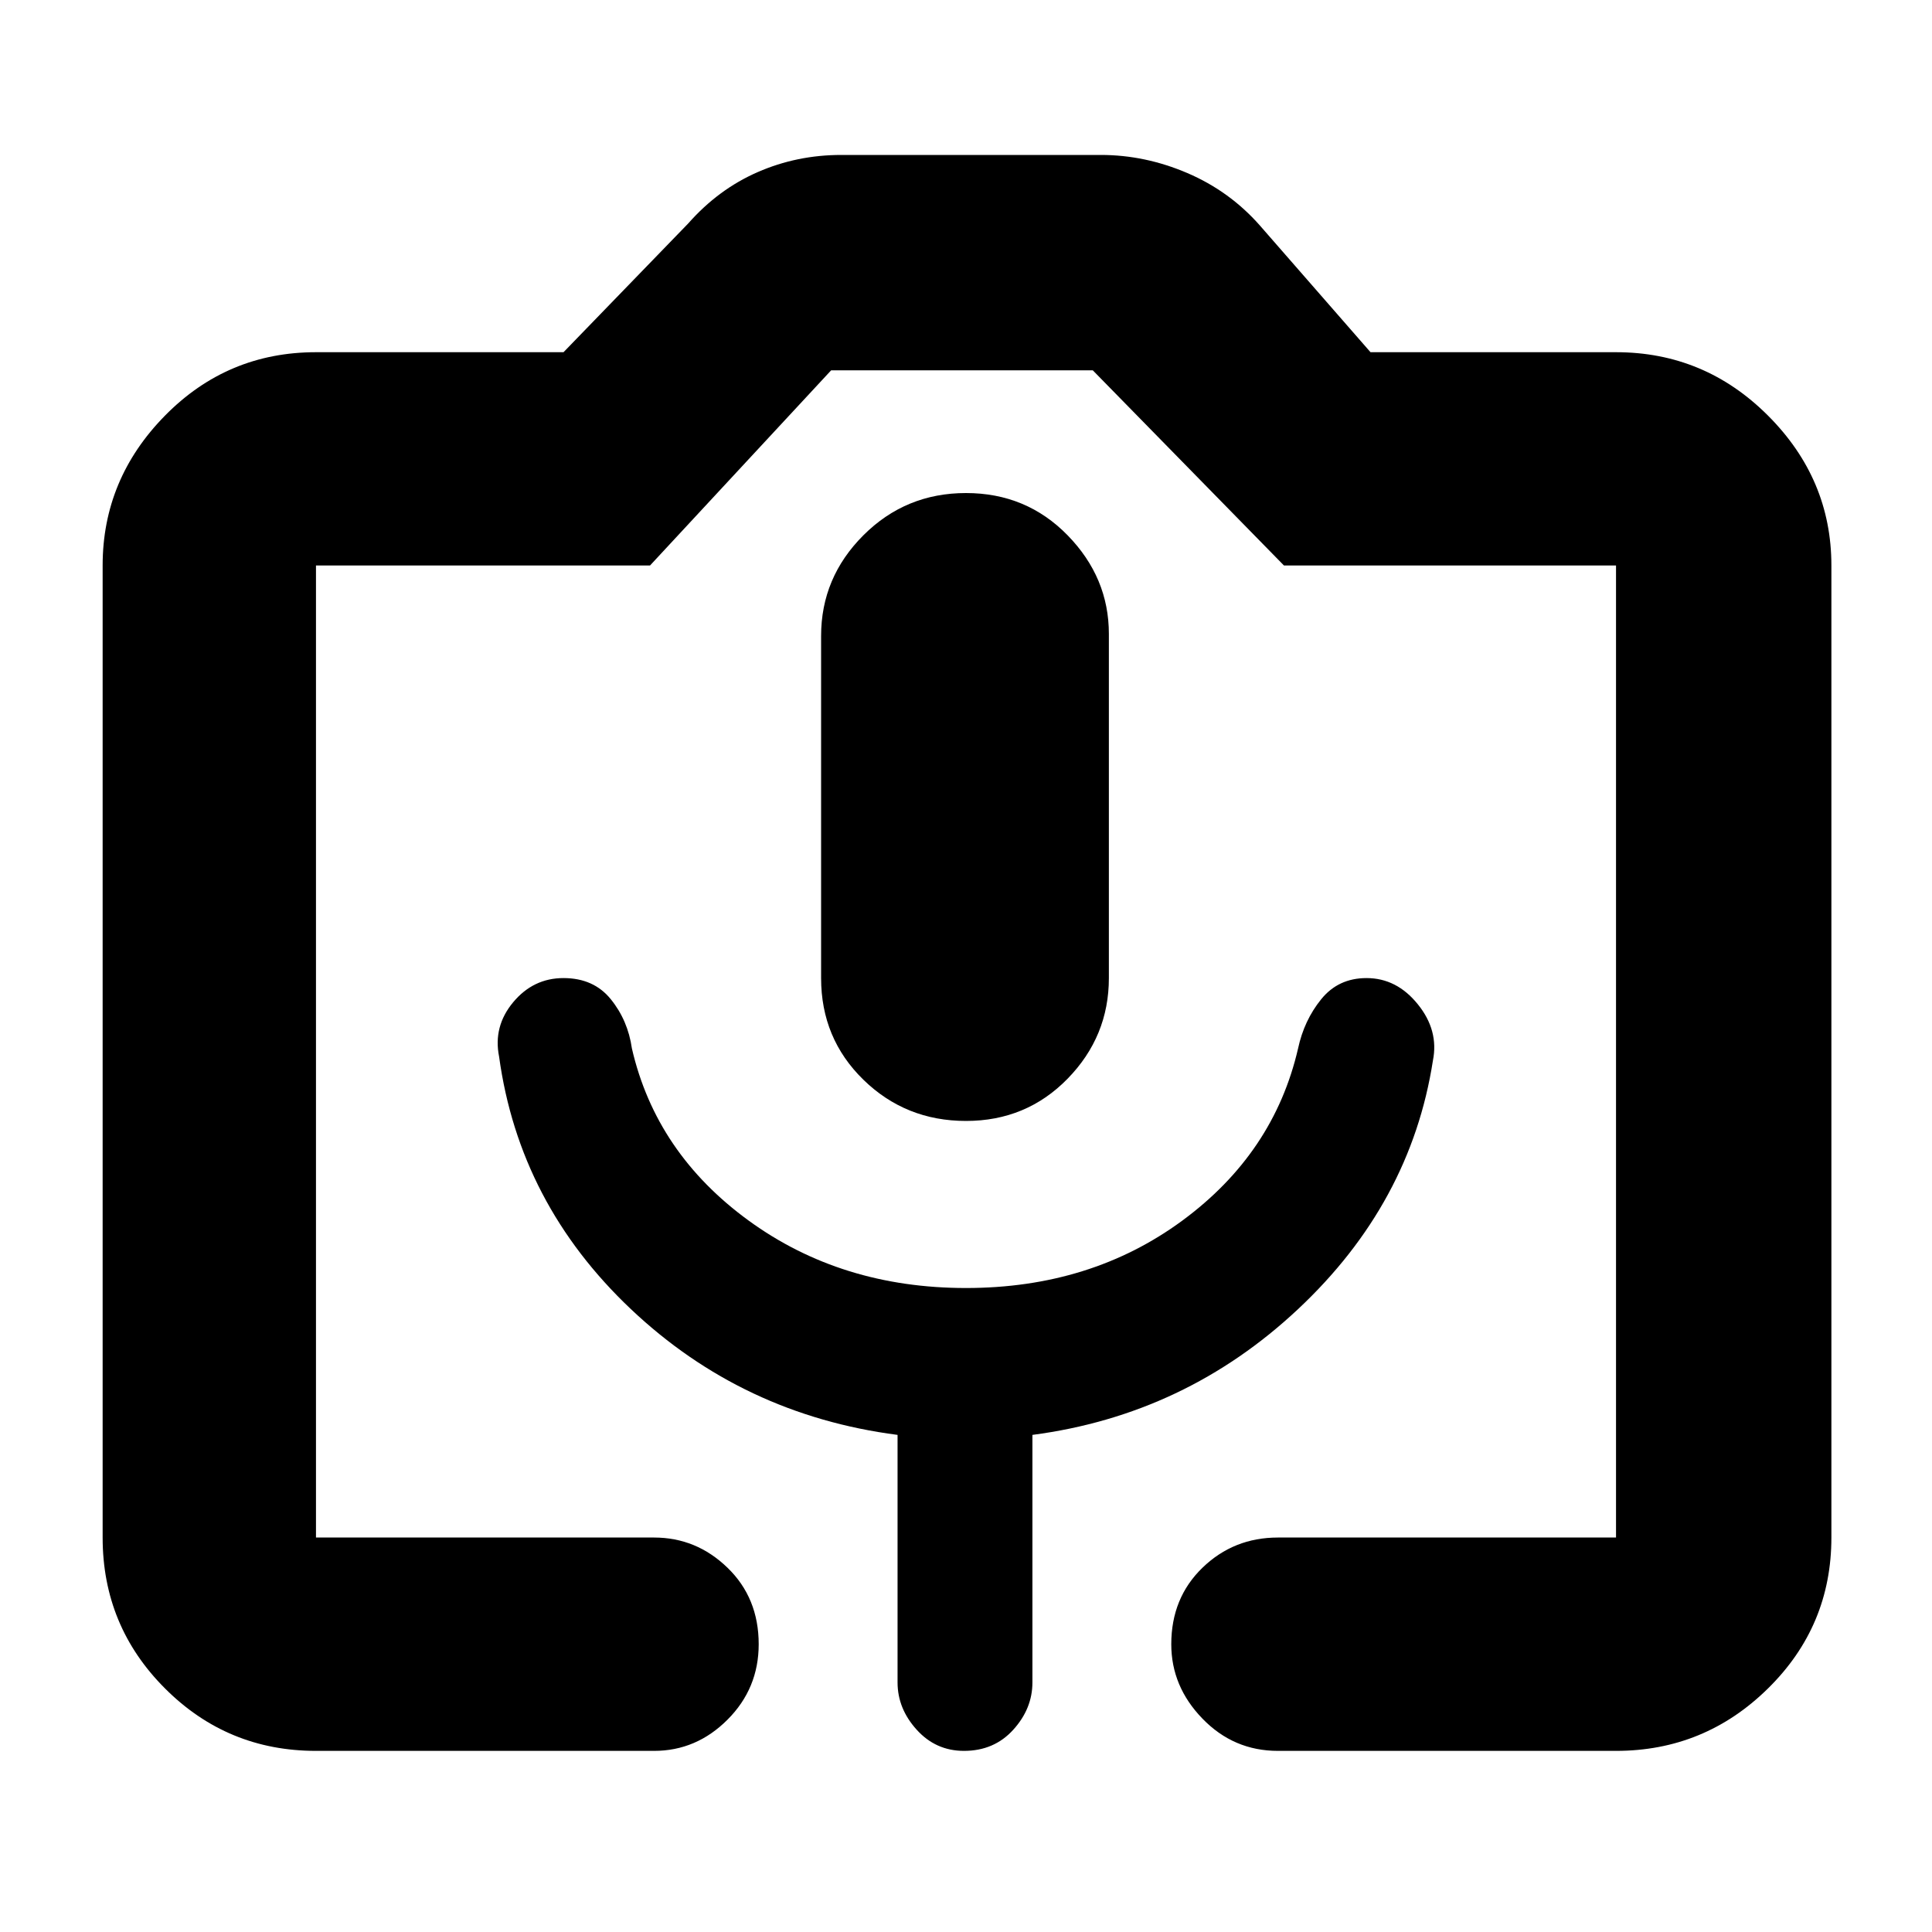 <svg xmlns="http://www.w3.org/2000/svg" height="40" width="40"><path d="M13.542 36.25h-7q-1.834 0-3.125-1.292-1.292-1.291-1.292-3.125V11.708q0-1.791 1.292-3.104 1.291-1.312 3.125-1.312h5.125l2.583-2.667q.625-.708 1.438-1.062.812-.355 1.729-.355h5.375q.916 0 1.791.375.875.375 1.5 1.084l2.292 2.625h5.083q1.834 0 3.146 1.312 1.313 1.313 1.313 3.104v20.125q0 1.834-1.313 3.125-1.312 1.292-3.146 1.292h-7q-.916 0-1.562-.667-.646-.666-.646-1.541 0-.959.646-1.584.646-.625 1.562-.625h7V11.708h-6.875l-3.958-4.041h-5.417l-3.75 4.041H6.542v20.125h7q.875 0 1.52.625.646.625.646 1.584 0 .916-.646 1.562-.645.646-1.52.646Zm-3.209-14.375q.417 3.042 2.729 5.229 2.313 2.188 5.521 2.604v5.125q0 .542.396.979.396.438.979.438.625 0 1.021-.438.396-.437.396-.979v-5.125q3.167-.416 5.5-2.604 2.333-2.187 2.792-5.146.125-.625-.313-1.166-.437-.542-1.062-.542-.584 0-.938.438-.354.437-.479 1.02-.5 2.167-2.396 3.563-1.896 1.396-4.479 1.396t-4.5-1.396q-1.917-1.396-2.417-3.563-.083-.583-.437-1.02-.354-.438-.979-.438t-1.042.5q-.417.5-.292 1.125ZM20 23.208q1.25 0 2.104-.875.854-.875.854-2.083v-7.125q0-1.167-.854-2.042-.854-.875-2.104-.875t-2.125.875Q17 11.958 17 13.167v7.083q0 1.25.875 2.104.875.854 2.125.854ZM6.542 31.833H33.458 6.542Z"/></svg>